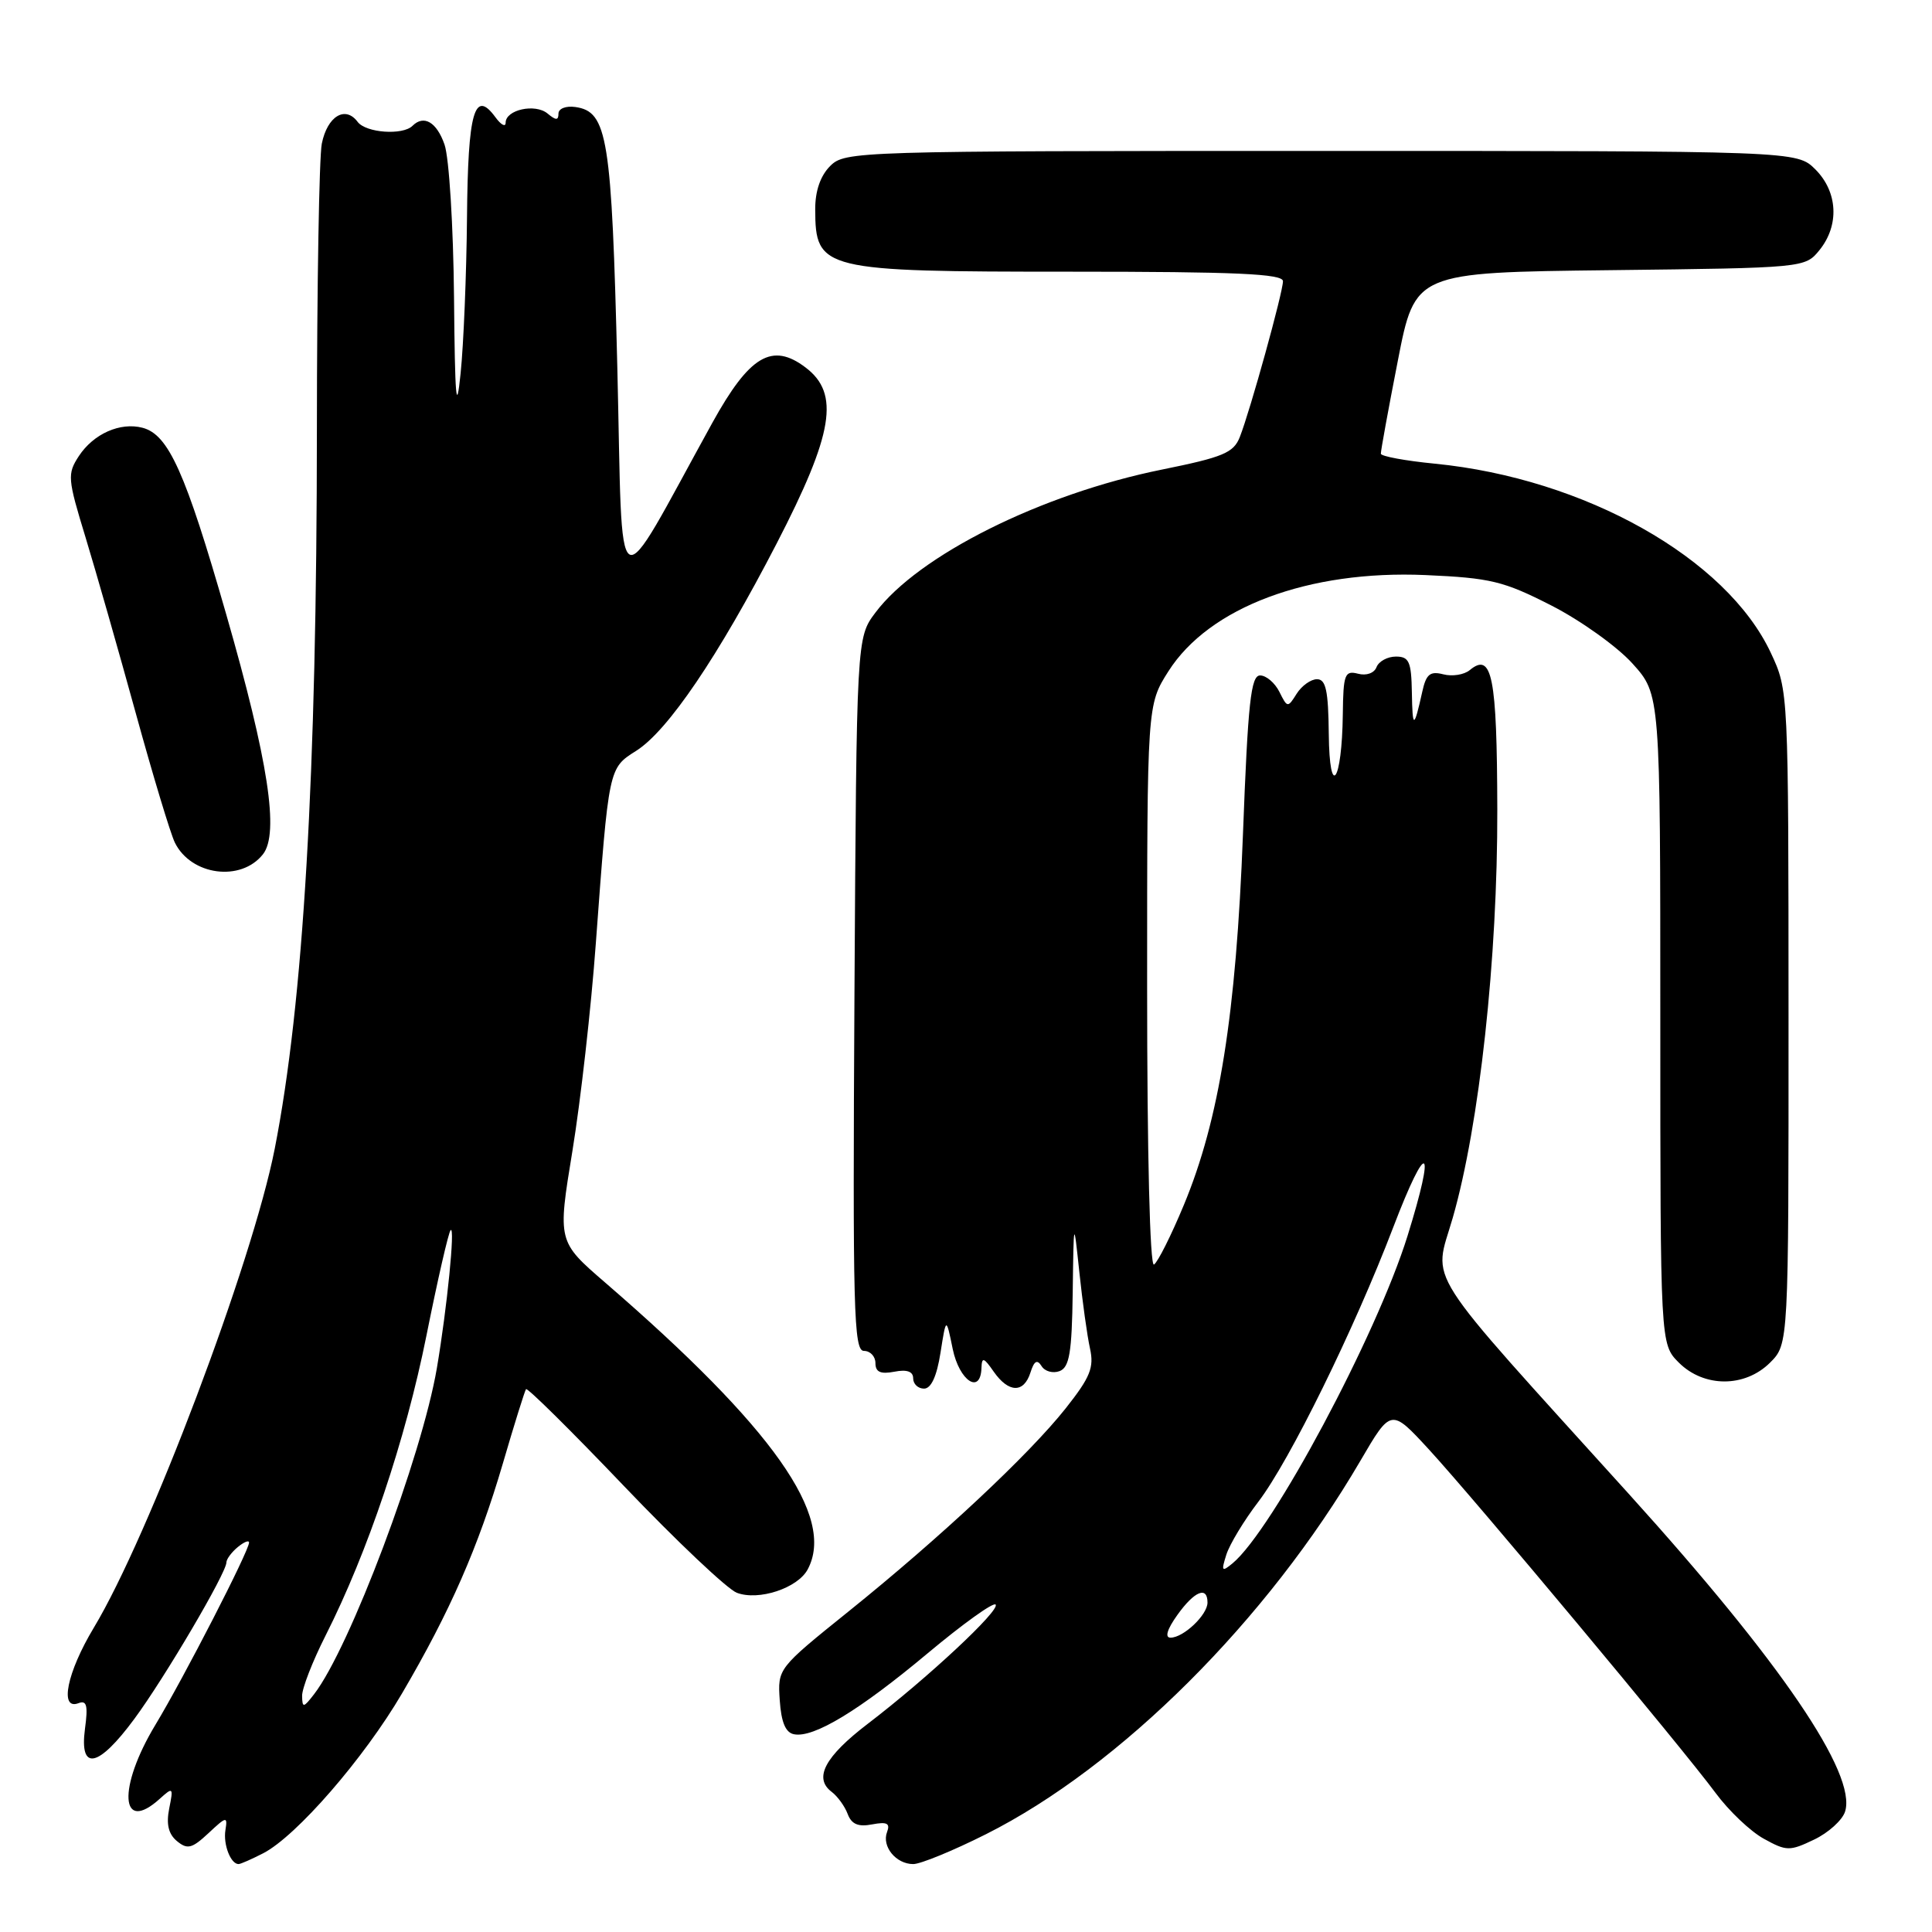 <?xml version="1.0" encoding="UTF-8" standalone="no"?>
<!DOCTYPE svg PUBLIC "-//W3C//DTD SVG 1.1//EN" "http://www.w3.org/Graphics/SVG/1.1/DTD/svg11.dtd" >
<svg xmlns="http://www.w3.org/2000/svg" xmlns:xlink="http://www.w3.org/1999/xlink" version="1.1" viewBox="0 0 256 256">
 <g >
 <path fill="currentColor"
d=" M 34.89 245.56 C 39.29 243.28 48.24 232.98 53.28 224.37 C 59.65 213.51 63.38 204.99 66.63 193.92 C 68.14 188.74 69.53 184.31 69.70 184.07 C 69.88 183.84 75.72 189.62 82.68 196.91 C 89.65 204.21 96.38 210.57 97.63 211.05 C 100.52 212.15 105.69 210.44 107.02 207.96 C 110.76 200.97 102.45 189.18 80.19 169.95 C 73.88 164.50 73.88 164.50 75.85 152.50 C 76.93 145.90 78.33 133.53 78.95 125.00 C 80.68 101.59 80.63 101.81 84.31 99.48 C 88.51 96.82 95.17 86.99 102.91 72.02 C 110.44 57.45 111.31 52.15 106.75 48.70 C 102.31 45.33 99.32 47.10 94.39 56.02 C 81.12 80.07 82.58 80.92 81.80 48.74 C 81.05 18.18 80.51 14.79 76.24 14.18 C 74.99 14.00 74.00 14.39 74.00 15.05 C 74.00 15.97 73.66 15.97 72.55 15.04 C 70.91 13.68 67.00 14.54 67.00 16.26 C 67.00 16.88 66.39 16.55 65.65 15.54 C 62.87 11.74 62.00 14.79 61.88 28.81 C 61.81 36.34 61.43 45.65 61.03 49.50 C 60.47 55.01 60.28 52.85 60.16 39.40 C 60.07 29.99 59.51 20.88 58.90 19.15 C 57.86 16.17 56.16 15.18 54.66 16.67 C 53.37 17.96 48.49 17.61 47.39 16.15 C 45.75 13.95 43.37 15.40 42.64 19.04 C 42.29 20.81 42.00 37.83 41.99 56.88 C 41.98 102.73 40.21 132.82 36.40 152.23 C 33.44 167.28 19.74 203.54 12.43 215.68 C 8.87 221.60 7.84 226.66 10.40 225.68 C 11.49 225.26 11.68 225.98 11.26 229.07 C 10.50 234.76 13.02 234.25 17.81 227.75 C 21.83 222.31 30.00 208.42 30.00 207.03 C 30.00 206.60 30.68 205.68 31.50 205.00 C 32.33 204.32 33.00 204.04 33.00 204.40 C 33.00 205.49 24.38 222.27 20.59 228.55 C 15.56 236.89 15.93 243.09 21.18 238.34 C 22.93 236.76 22.99 236.82 22.42 239.64 C 22.01 241.71 22.32 243.02 23.44 243.95 C 24.83 245.10 25.43 244.95 27.63 242.90 C 30.01 240.67 30.17 240.64 29.87 242.50 C 29.56 244.41 30.57 247.00 31.61 247.00 C 31.88 247.00 33.35 246.35 34.89 245.56 Z  M 130.63 243.05 C 148.45 234.10 167.92 214.68 180.26 193.56 C 184.32 186.61 184.32 186.61 189.33 192.05 C 195.46 198.72 222.94 231.64 227.32 237.57 C 229.07 239.94 231.94 242.67 233.71 243.64 C 236.71 245.30 237.14 245.31 240.37 243.76 C 242.27 242.86 244.12 241.18 244.48 240.05 C 246.07 235.06 235.97 220.23 215.87 198.00 C 187.97 167.15 189.94 170.24 192.49 161.39 C 196.03 149.09 198.45 126.94 198.40 107.23 C 198.36 89.61 197.71 86.34 194.74 88.80 C 194.00 89.41 192.43 89.66 191.24 89.35 C 189.49 88.90 188.97 89.33 188.46 91.65 C 187.36 96.61 187.16 96.62 187.08 91.75 C 187.01 87.67 186.71 87.00 184.97 87.00 C 183.85 87.00 182.70 87.63 182.40 88.39 C 182.10 89.19 181.05 89.57 179.94 89.27 C 178.19 88.82 177.99 89.34 177.93 94.63 C 177.82 103.68 176.16 106.03 176.07 97.25 C 176.01 91.52 175.69 90.00 174.51 90.00 C 173.69 90.00 172.48 90.87 171.81 91.93 C 170.64 93.80 170.58 93.80 169.53 91.68 C 168.93 90.48 167.78 89.50 166.97 89.50 C 165.75 89.50 165.36 93.05 164.70 110.50 C 163.79 134.44 161.57 148.37 156.86 159.68 C 155.19 163.70 153.41 167.25 152.91 167.56 C 152.37 167.89 152.00 152.87 152.00 130.75 C 152.00 93.39 152.00 93.39 154.82 88.95 C 160.22 80.45 173.39 75.52 188.89 76.20 C 197.51 76.58 199.23 77.00 205.56 80.23 C 209.44 82.21 214.28 85.67 216.31 87.92 C 220.00 92.01 220.00 92.01 220.00 135.05 C 220.00 178.09 220.00 178.09 222.45 180.55 C 225.79 183.88 231.21 183.88 234.55 180.55 C 237.00 178.09 237.00 178.09 236.99 134.80 C 236.98 91.50 236.98 91.50 234.64 86.50 C 228.76 73.96 210.00 63.40 190.13 61.44 C 186.21 61.06 182.99 60.46 182.97 60.12 C 182.95 59.78 183.96 54.23 185.22 47.80 C 187.50 36.10 187.50 36.10 213.34 35.80 C 239.12 35.50 239.18 35.49 241.09 33.14 C 243.75 29.85 243.52 25.43 240.55 22.45 C 238.09 20.00 238.09 20.00 175.05 20.00 C 113.33 20.00 111.96 20.04 110.00 22.00 C 108.70 23.30 108.01 25.32 108.02 27.75 C 108.05 35.80 108.88 36.00 141.93 36.00 C 163.80 36.00 170.00 36.28 170.00 37.26 C 170.00 38.72 165.67 54.38 164.28 57.91 C 163.46 60.00 162.07 60.58 153.97 62.22 C 137.98 65.45 121.69 73.58 116.00 81.17 C 113.50 84.50 113.50 84.50 113.22 131.75 C 112.98 173.59 113.12 179.00 114.47 179.00 C 115.31 179.00 116.00 179.73 116.00 180.62 C 116.00 181.80 116.67 182.11 118.50 181.76 C 120.18 181.43 121.00 181.73 121.00 182.64 C 121.00 183.39 121.65 184.00 122.44 184.00 C 123.38 184.00 124.13 182.37 124.62 179.25 C 125.37 174.50 125.37 174.50 126.24 178.75 C 127.12 182.99 129.94 184.85 130.05 181.25 C 130.10 179.78 130.36 179.86 131.67 181.75 C 133.65 184.58 135.66 184.63 136.54 181.87 C 137.03 180.32 137.43 180.09 138.01 181.01 C 138.44 181.72 139.52 182.01 140.40 181.68 C 141.70 181.18 142.03 179.24 142.14 171.28 C 142.27 161.50 142.27 161.50 143.02 168.58 C 143.43 172.47 144.06 177.02 144.43 178.68 C 144.99 181.21 144.46 182.50 141.22 186.60 C 136.34 192.76 124.61 203.73 112.43 213.53 C 103.05 221.08 103.04 221.09 103.32 225.29 C 103.52 228.22 104.09 229.59 105.22 229.80 C 107.83 230.31 113.88 226.63 122.92 219.07 C 127.56 215.19 131.61 212.28 131.92 212.61 C 132.60 213.32 122.87 222.39 115.00 228.40 C 109.29 232.76 107.78 235.61 110.20 237.43 C 110.98 238.02 111.94 239.34 112.32 240.36 C 112.83 241.72 113.72 242.10 115.57 241.74 C 117.53 241.37 117.98 241.60 117.54 242.75 C 116.81 244.66 118.72 247.00 121.01 247.00 C 121.98 247.00 126.31 245.22 130.63 243.05 Z  M 34.84 113.20 C 37.03 110.43 35.56 100.82 29.96 81.35 C 24.57 62.57 22.33 57.58 18.88 56.68 C 15.92 55.91 12.39 57.48 10.45 60.43 C 8.90 62.81 8.95 63.40 11.34 71.22 C 12.73 75.78 15.72 86.25 17.99 94.50 C 20.26 102.75 22.59 110.47 23.17 111.65 C 25.32 116.01 31.92 116.89 34.84 113.20 Z  M 40.03 224.72 C 40.01 223.74 41.41 220.14 43.14 216.72 C 48.74 205.64 53.73 190.80 56.50 177.00 C 57.99 169.57 59.43 163.28 59.71 163.00 C 60.33 162.39 59.24 173.32 57.89 181.27 C 55.89 193.01 46.33 218.41 41.61 224.50 C 40.21 226.31 40.06 226.33 40.03 224.72 Z  M 156.00 214.00 C 158.26 210.83 160.00 210.11 160.00 212.35 C 160.00 213.98 156.82 217.00 155.10 217.00 C 154.32 217.00 154.64 215.90 156.00 214.00 Z  M 162.50 205.99 C 162.94 204.62 164.84 201.47 166.73 199.00 C 170.88 193.57 179.44 176.16 184.62 162.60 C 189.13 150.80 190.31 151.54 186.50 163.78 C 182.38 176.99 168.61 202.76 163.32 207.15 C 161.89 208.33 161.80 208.20 162.50 205.99 Z "/>
</g>
</svg>